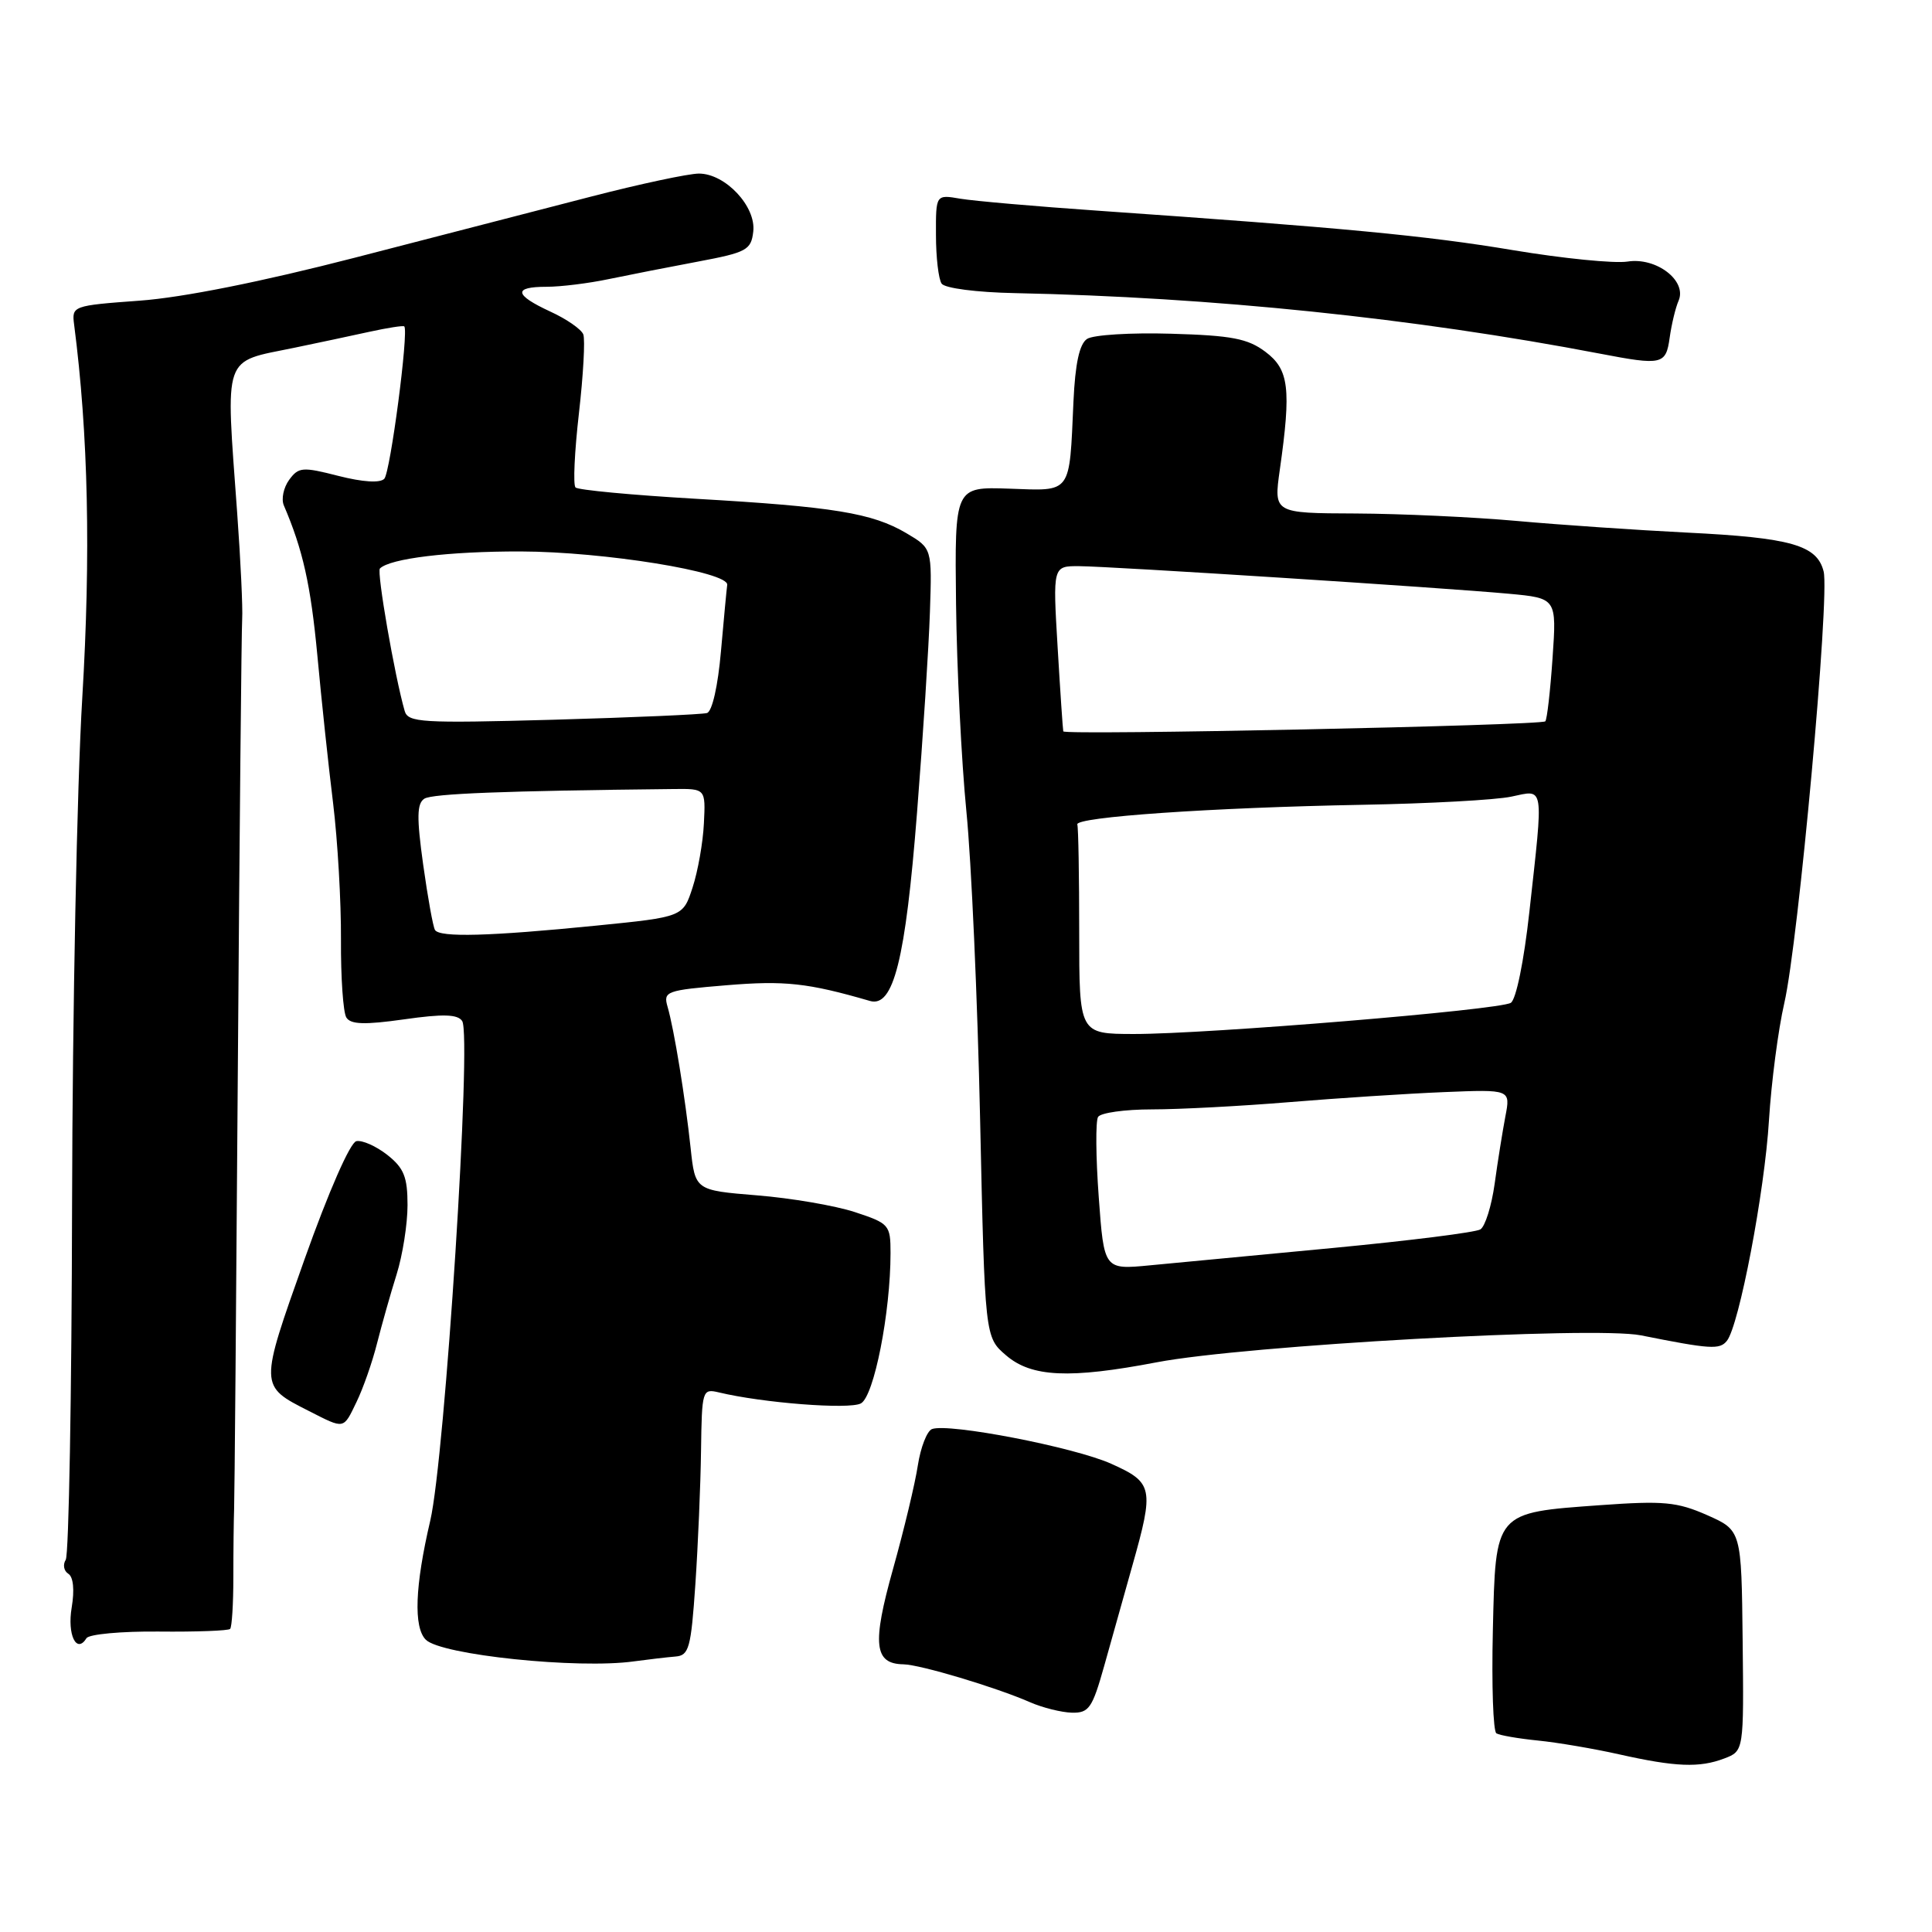<?xml version="1.0" encoding="UTF-8" standalone="no"?>
<!DOCTYPE svg PUBLIC "-//W3C//DTD SVG 1.1//EN" "http://www.w3.org/Graphics/SVG/1.1/DTD/svg11.dtd" >
<svg xmlns="http://www.w3.org/2000/svg" xmlns:xlink="http://www.w3.org/1999/xlink" version="1.1" viewBox="0 0 256 256">
 <g >
 <path fill="currentColor"
d=" M 228.47 233.01 C 231.07 232.02 231.07 232.02 230.91 217.40 C 230.75 202.78 230.75 202.78 226.20 200.76 C 222.22 199.01 220.44 198.84 212.08 199.44 C 197.98 200.46 198.18 200.23 197.81 216.08 C 197.64 223.30 197.85 229.41 198.28 229.68 C 198.71 229.94 201.19 230.37 203.78 230.63 C 206.38 230.89 211.20 231.71 214.50 232.45 C 222.03 234.14 225.18 234.26 228.47 233.01 Z  M 146.31 220.75 C 147.27 217.31 148.95 211.35 150.03 207.50 C 152.95 197.17 152.80 196.45 147.25 193.96 C 142.37 191.76 125.66 188.53 123.49 189.36 C 122.83 189.62 121.99 191.78 121.62 194.16 C 121.26 196.55 119.78 202.73 118.33 207.90 C 115.54 217.86 115.82 220.47 119.71 220.53 C 121.94 220.57 131.96 223.57 136.50 225.56 C 138.15 226.28 140.64 226.90 142.03 226.94 C 144.29 226.99 144.74 226.34 146.31 220.75 Z  M 89.50 219.50 C 91.30 219.36 91.56 218.39 92.14 209.92 C 92.49 204.74 92.83 196.78 92.89 192.23 C 93.00 184.19 93.06 183.98 95.25 184.50 C 101.07 185.90 112.53 186.79 114.07 185.96 C 115.81 185.03 118.00 173.93 118.00 166.04 C 118.00 162.30 117.83 162.11 113.25 160.60 C 110.64 159.75 104.81 158.75 100.30 158.39 C 92.11 157.72 92.11 157.72 91.51 152.11 C 90.80 145.46 89.32 136.35 88.45 133.38 C 87.87 131.36 88.28 131.21 96.27 130.55 C 103.97 129.91 107.04 130.24 115.27 132.63 C 118.39 133.54 119.98 127.20 121.51 107.69 C 122.30 97.68 123.07 85.71 123.22 81.08 C 123.50 72.66 123.50 72.66 120.10 70.65 C 115.58 67.98 110.46 67.14 92.18 66.09 C 83.76 65.60 76.59 64.93 76.26 64.59 C 75.92 64.26 76.13 59.84 76.71 54.77 C 77.29 49.70 77.55 45.00 77.29 44.31 C 77.03 43.63 75.07 42.27 72.93 41.29 C 68.13 39.07 67.96 38.00 72.42 38.00 C 74.31 38.00 78.02 37.54 80.67 36.98 C 83.33 36.43 88.65 35.38 92.50 34.66 C 98.93 33.45 99.53 33.13 99.81 30.69 C 100.21 27.37 96.12 23.00 92.61 23.00 C 91.25 23.00 84.82 24.37 78.32 26.05 C 71.82 27.73 57.73 31.38 47.00 34.15 C 34.68 37.33 24.19 39.43 18.50 39.84 C 9.63 40.49 9.50 40.54 9.82 43.00 C 11.70 57.53 12.04 73.45 10.90 92.50 C 10.20 104.05 9.60 134.20 9.55 159.50 C 9.50 184.80 9.12 206.03 8.71 206.68 C 8.30 207.33 8.46 208.16 9.05 208.53 C 9.72 208.95 9.89 210.67 9.50 213.00 C 8.89 216.61 10.14 219.20 11.46 217.07 C 11.79 216.54 16.10 216.14 21.06 216.19 C 26.01 216.24 30.25 216.08 30.49 215.84 C 30.73 215.61 30.92 212.51 30.92 208.96 C 30.92 205.41 30.97 201.38 31.02 200.00 C 31.08 198.62 31.30 172.07 31.52 141.00 C 31.74 109.92 32.00 83.38 32.09 82.00 C 32.18 80.62 31.89 74.33 31.43 68.00 C 29.89 46.63 29.40 48.06 39.00 46.08 C 42.02 45.45 46.49 44.51 48.92 43.97 C 51.34 43.44 53.44 43.11 53.57 43.25 C 54.18 43.88 51.72 62.61 50.92 63.44 C 50.36 64.03 48.07 63.88 44.84 63.06 C 40.08 61.84 39.56 61.88 38.31 63.59 C 37.57 64.61 37.25 66.13 37.61 66.97 C 40.13 72.84 41.17 77.49 42.05 86.83 C 42.59 92.70 43.53 101.53 44.14 106.45 C 44.74 111.37 45.21 119.50 45.18 124.50 C 45.15 129.50 45.47 134.15 45.89 134.82 C 46.46 135.75 48.30 135.81 53.54 135.07 C 58.73 134.33 60.64 134.39 61.24 135.29 C 62.54 137.23 58.96 193.16 57.01 201.50 C 54.98 210.17 54.78 215.63 56.42 217.27 C 58.43 219.29 76.59 221.18 84.00 220.14 C 85.92 219.88 88.40 219.59 89.50 219.50 Z  M 47.25 185.75 C 48.12 183.96 49.34 180.47 49.96 178.00 C 50.59 175.53 51.75 171.41 52.55 168.87 C 53.35 166.32 54.00 162.19 54.00 159.69 C 54.00 155.95 53.52 154.77 51.32 153.03 C 49.84 151.87 48.00 151.05 47.22 151.21 C 46.40 151.38 43.56 157.85 40.36 166.84 C 34.35 183.76 34.34 183.62 40.94 186.97 C 45.70 189.39 45.47 189.44 47.25 185.75 Z  M 153.28 180.51 C 165.01 178.27 211.18 175.70 217.43 176.94 C 226.64 178.78 227.87 178.86 228.82 177.67 C 230.44 175.65 233.83 157.90 234.40 148.41 C 234.71 143.41 235.62 136.43 236.43 132.91 C 238.30 124.80 242.47 79.01 241.64 75.72 C 240.77 72.23 237.31 71.25 223.50 70.57 C 216.90 70.24 206.78 69.55 201.00 69.03 C 195.22 68.51 185.61 68.07 179.63 68.04 C 168.77 68.00 168.77 68.00 169.58 62.25 C 171.11 51.49 170.80 48.96 167.68 46.62 C 165.34 44.86 163.21 44.45 155.18 44.22 C 149.86 44.06 144.84 44.37 144.04 44.91 C 143.03 45.58 142.47 48.18 142.24 53.19 C 141.68 65.59 142.09 65.05 133.73 64.75 C 126.50 64.50 126.50 64.50 126.68 80.00 C 126.78 88.53 127.40 100.90 128.05 107.50 C 128.71 114.10 129.53 132.48 129.87 148.34 C 130.50 177.18 130.50 177.18 133.31 179.59 C 136.68 182.49 141.72 182.72 153.28 180.51 Z  M 221.24 44.75 C 221.49 42.96 222.02 40.76 222.42 39.85 C 223.57 37.20 219.47 34.05 215.65 34.66 C 213.92 34.93 207.10 34.25 200.50 33.15 C 188.97 31.22 177.96 30.18 145.50 27.92 C 137.25 27.35 129.04 26.63 127.25 26.33 C 124.00 25.77 124.00 25.77 124.02 31.14 C 124.02 34.09 124.36 36.99 124.77 37.58 C 125.18 38.19 129.39 38.74 134.50 38.84 C 160.64 39.38 187.39 42.15 212.00 46.86 C 220.24 48.44 220.74 48.33 221.24 44.75 Z  M 57.64 123.23 C 57.38 122.81 56.68 118.91 56.07 114.55 C 55.20 108.30 55.24 106.47 56.23 105.83 C 57.30 105.16 66.76 104.79 89.25 104.55 C 93.50 104.50 93.50 104.50 93.27 109.10 C 93.15 111.64 92.47 115.46 91.77 117.60 C 90.50 121.50 90.50 121.50 79.00 122.65 C 64.89 124.06 58.27 124.24 57.64 123.23 Z  M 53.62 94.20 C 52.29 89.57 49.90 75.77 50.34 75.33 C 51.67 74.00 59.50 73.05 69.00 73.07 C 80.00 73.10 96.60 75.78 96.36 77.50 C 96.28 78.05 95.91 82.01 95.53 86.31 C 95.13 90.89 94.37 94.27 93.68 94.48 C 93.03 94.67 83.86 95.07 73.30 95.37 C 55.82 95.85 54.06 95.74 53.62 94.20 Z  M 145.59 158.63 C 145.20 153.33 145.16 148.55 145.50 148.00 C 145.84 147.45 149.05 147.00 152.64 147.00 C 156.22 147.00 164.41 146.57 170.83 146.04 C 177.25 145.51 186.47 144.91 191.33 144.71 C 200.16 144.35 200.16 144.35 199.47 147.93 C 199.10 149.89 198.45 153.91 198.05 156.85 C 197.64 159.79 196.79 162.51 196.16 162.90 C 195.52 163.30 186.79 164.39 176.75 165.35 C 166.71 166.30 155.75 167.34 152.40 167.66 C 146.29 168.25 146.29 168.25 145.59 158.63 Z  M 143.00 123.50 C 143.00 116.08 142.89 109.66 142.75 109.25 C 142.42 108.26 160.54 107.01 180.50 106.64 C 189.30 106.48 198.19 106.00 200.25 105.56 C 204.68 104.63 204.54 103.73 202.65 120.82 C 201.93 127.37 200.89 132.45 200.19 132.88 C 198.66 133.83 160.00 137.02 150.25 137.01 C 143.00 137.00 143.00 137.00 143.00 123.50 Z  M 140.89 96.91 C 140.83 96.69 140.49 91.66 140.14 85.75 C 139.50 75.00 139.50 75.00 143.00 75.02 C 147.29 75.05 191.06 77.86 199.88 78.67 C 206.27 79.26 206.27 79.26 205.72 87.21 C 205.42 91.58 204.99 95.34 204.76 95.58 C 204.20 96.13 141.03 97.45 140.89 96.91 Z "/>
</g>
</svg>